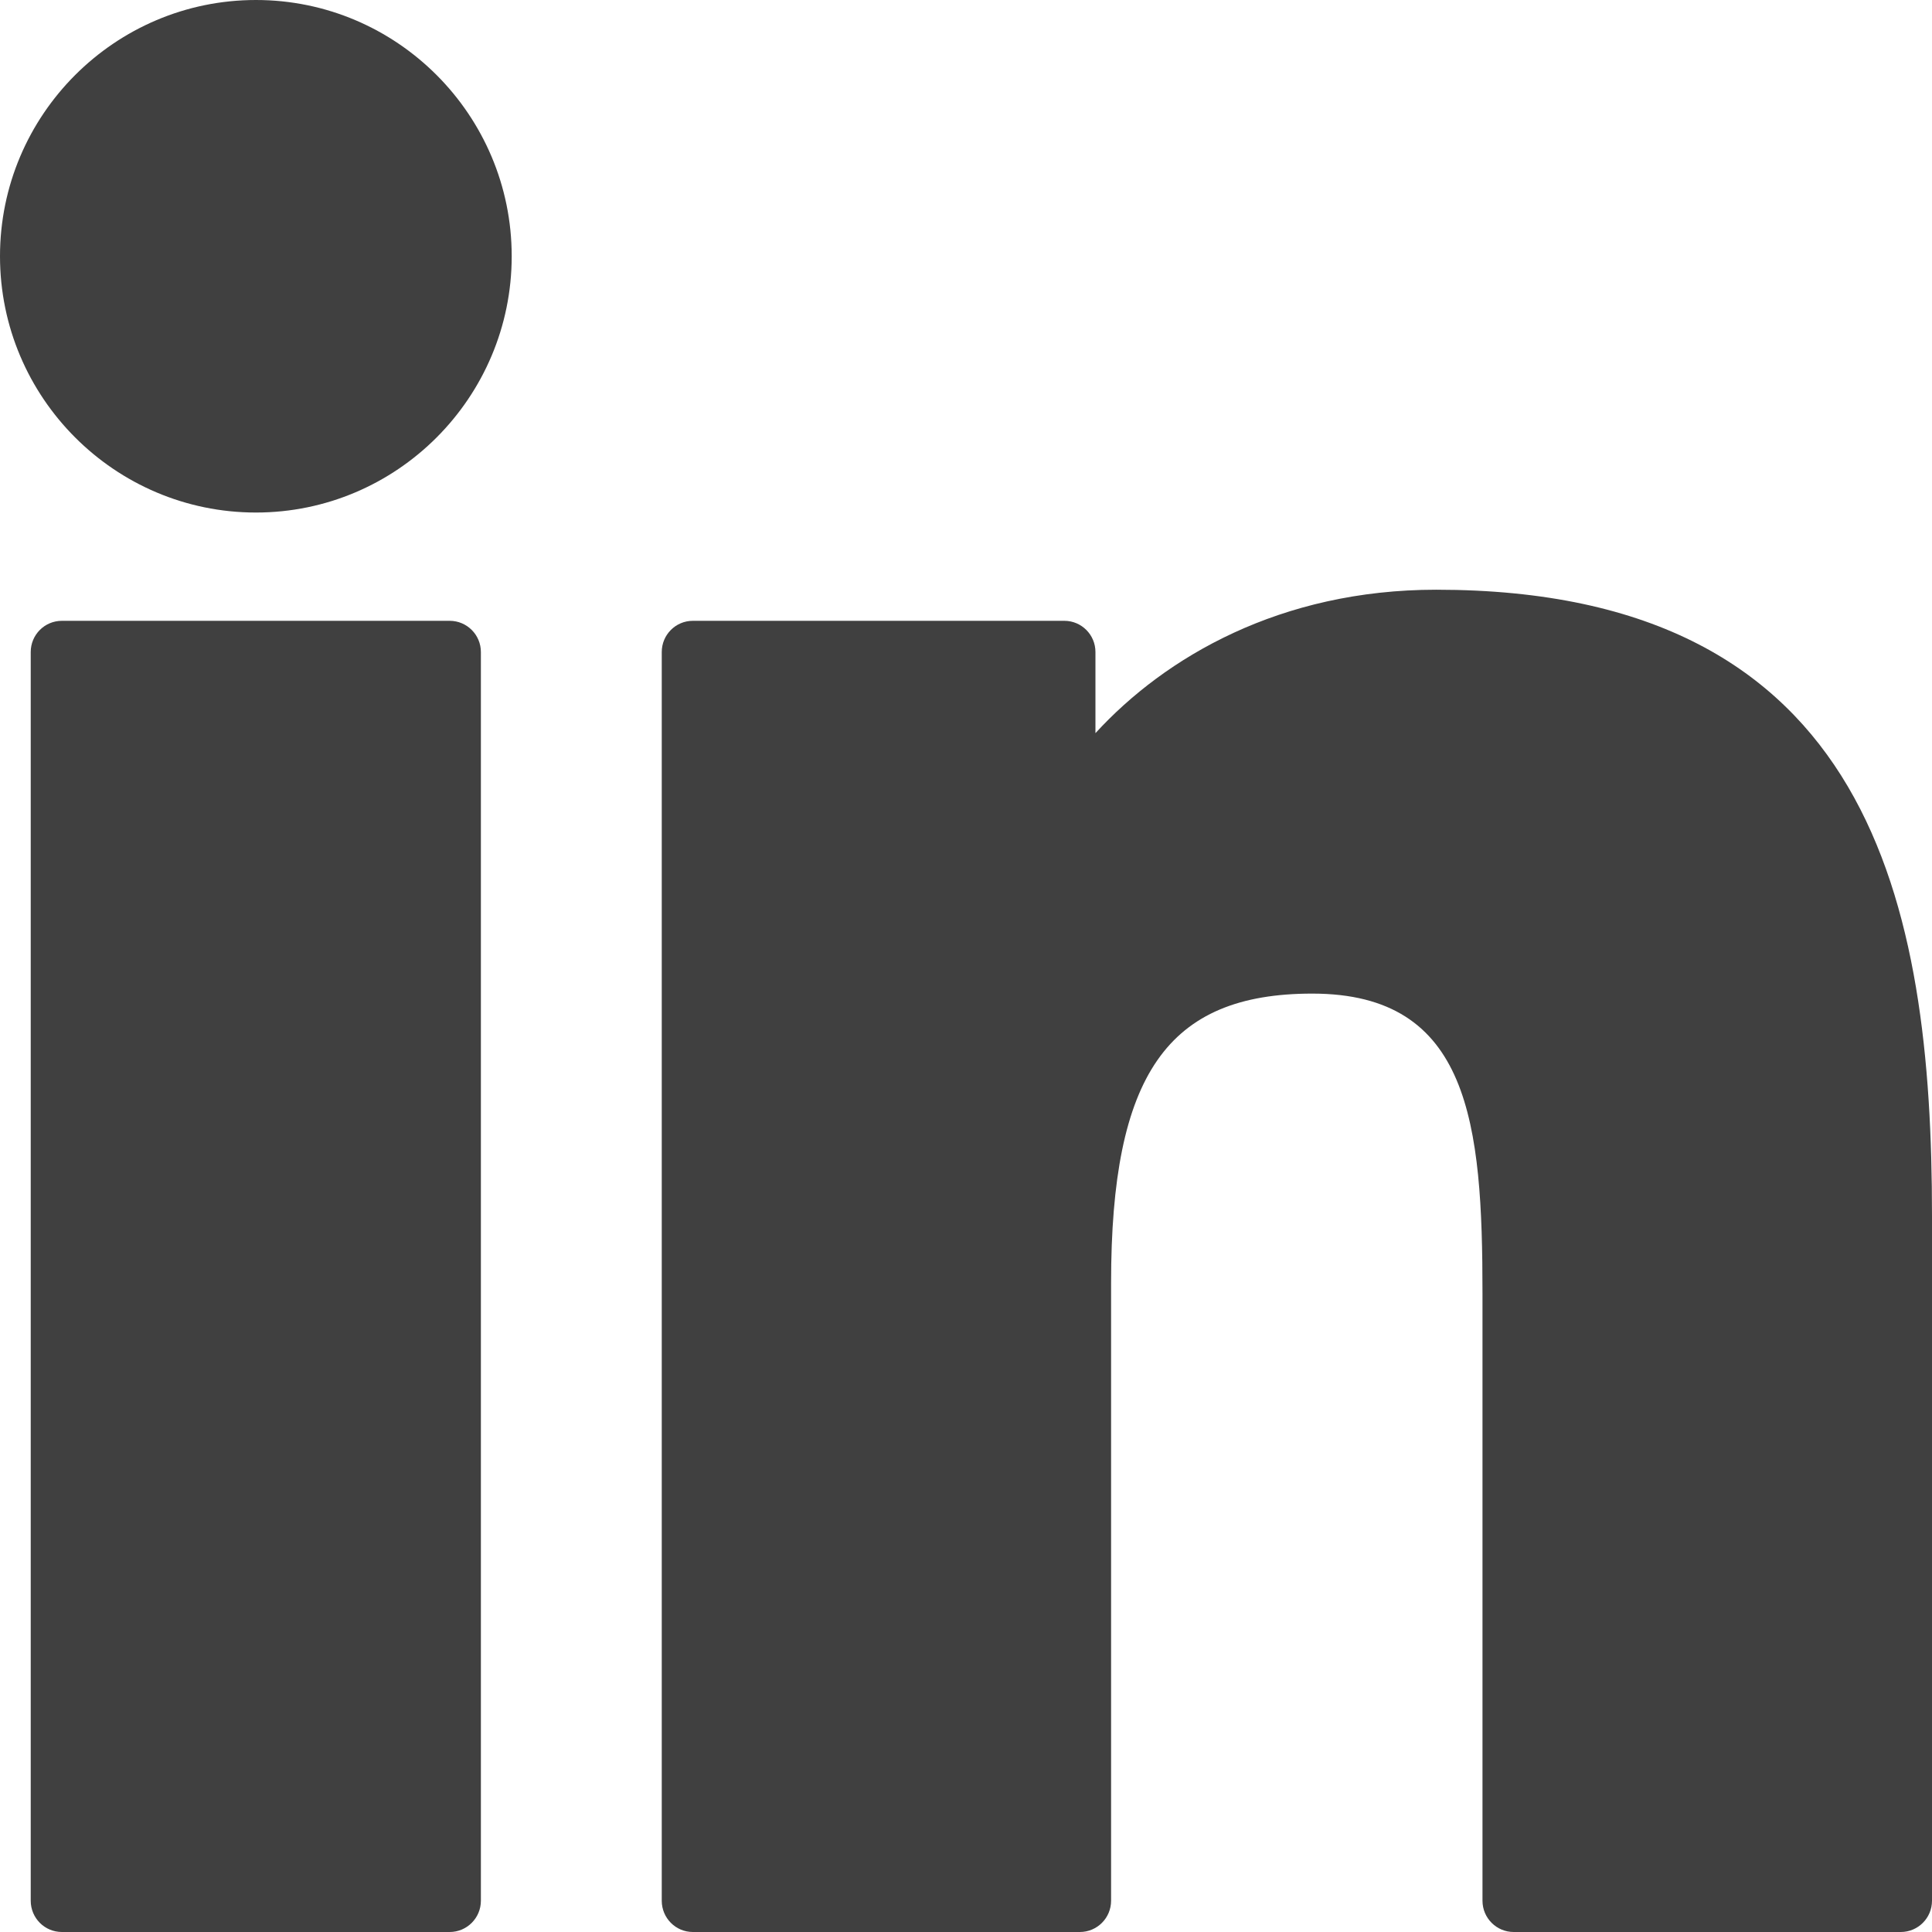 <svg 
 xmlns="http://www.w3.org/2000/svg"
 xmlns:xlink="http://www.w3.org/1999/xlink"
 width="21px" height="21px">
<path fill-rule="evenodd"  opacity="0.749" fill="rgb(0, 0, 0)"
 d="M20.661,21.000 L16.453,21.000 C16.266,21.000 16.114,20.848 16.114,20.660 L16.114,14.061 C16.114,12.213 15.978,10.800 14.264,10.800 C12.690,10.800 12.077,11.682 12.077,13.945 L12.077,20.660 C12.077,20.848 11.925,21.000 11.738,21.000 L7.531,21.000 C7.344,21.000 7.193,20.848 7.193,20.660 L7.193,7.087 C7.193,6.900 7.344,6.748 7.531,6.748 L11.569,6.748 C11.756,6.748 11.907,6.900 11.907,7.087 L11.907,7.969 C12.667,7.140 13.918,6.410 15.611,6.410 C20.360,6.410 21.000,9.850 21.000,13.215 L21.000,20.660 C21.000,20.848 20.848,21.000 20.661,21.000 ZM2.782,5.571 C1.248,5.571 0.000,4.321 0.000,2.785 C0.000,1.250 1.248,0.000 2.782,0.000 C4.315,0.000 5.562,1.250 5.562,2.785 C5.562,4.321 4.315,5.571 2.782,5.571 ZM0.673,6.748 L4.888,6.748 C5.075,6.748 5.227,6.900 5.227,7.087 L5.227,20.660 C5.227,20.848 5.075,21.000 4.888,21.000 L0.673,21.000 C0.485,21.000 0.334,20.848 0.334,20.660 L0.334,7.087 C0.334,6.900 0.485,6.748 0.673,6.748 Z"/>
</svg>